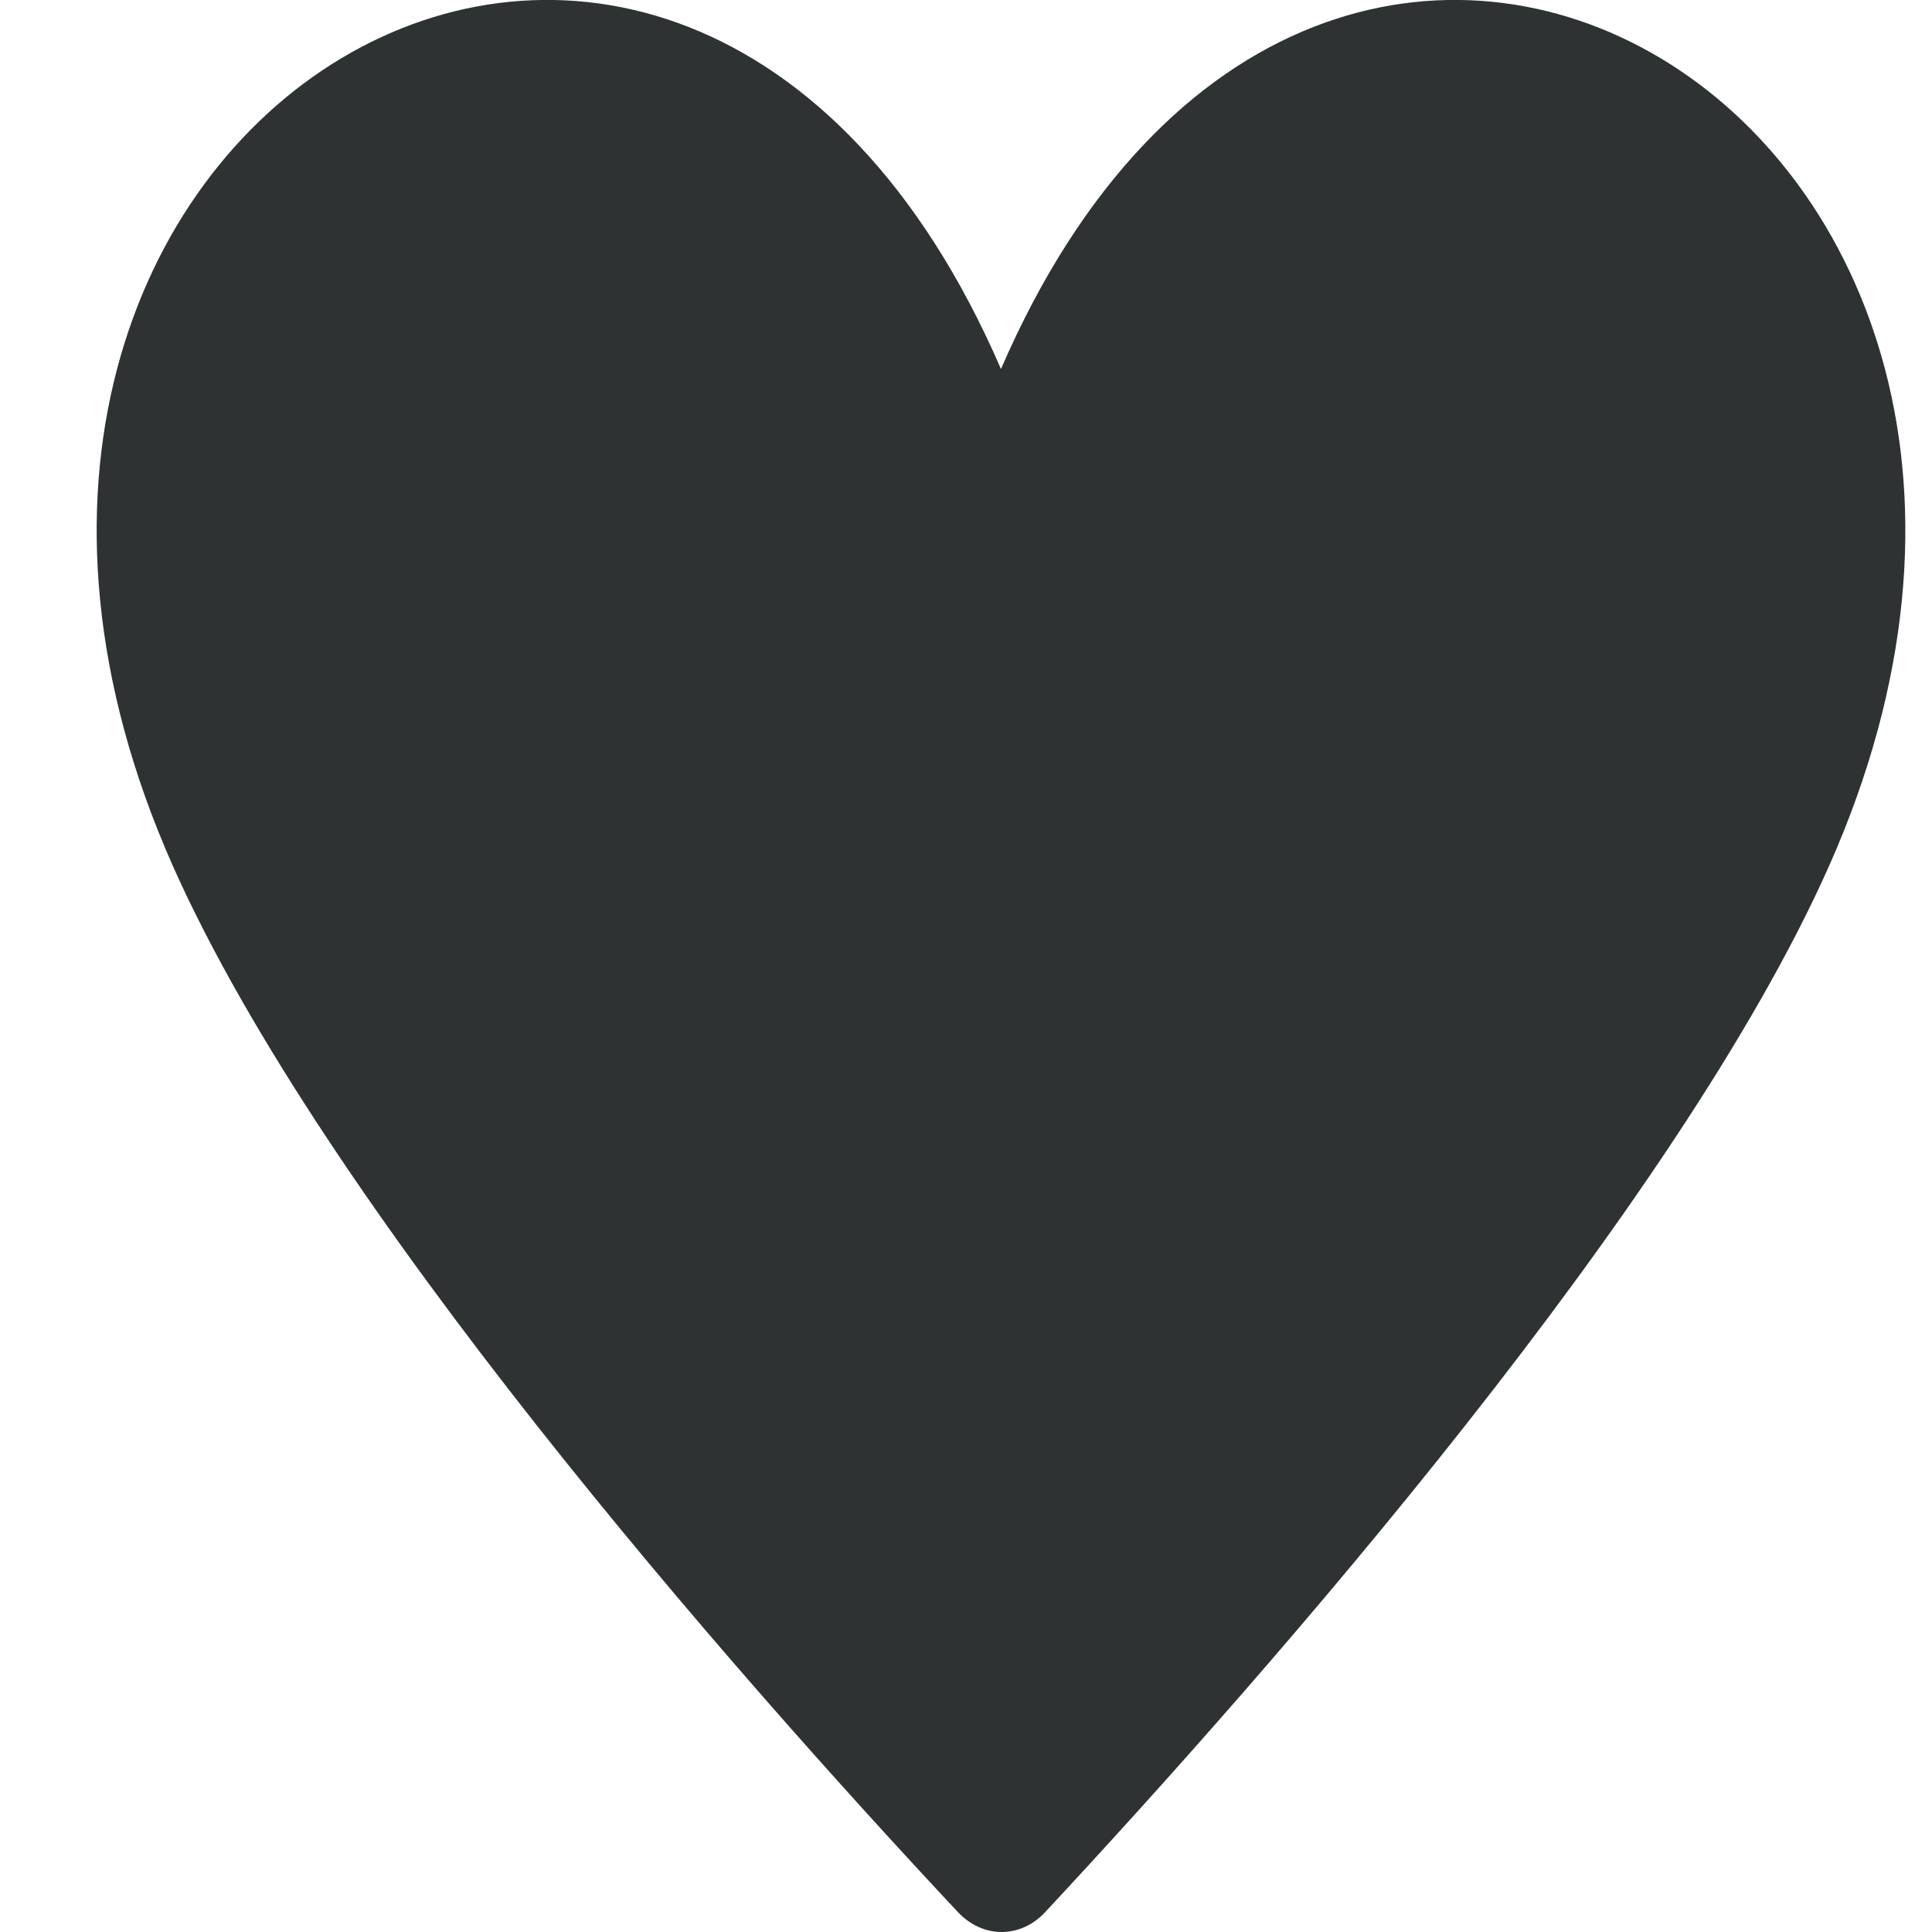 <svg width="10" height="10" viewBox="0 0 10 10" fill="none" xmlns="http://www.w3.org/2000/svg">
<path d="M9.466 4.485C8.684 6.24 6.592 8.628 5.408 9.899C5.347 9.964 5.267 10 5.184 10C5.102 10 5.022 9.964 4.96 9.899C3.77 8.628 1.678 6.24 0.896 4.485C-0.822 0.623 3.51 -1.952 5.181 1.91C6.852 -1.952 11.185 0.623 9.466 4.485Z" fill="#2E3233"/>
</svg>
